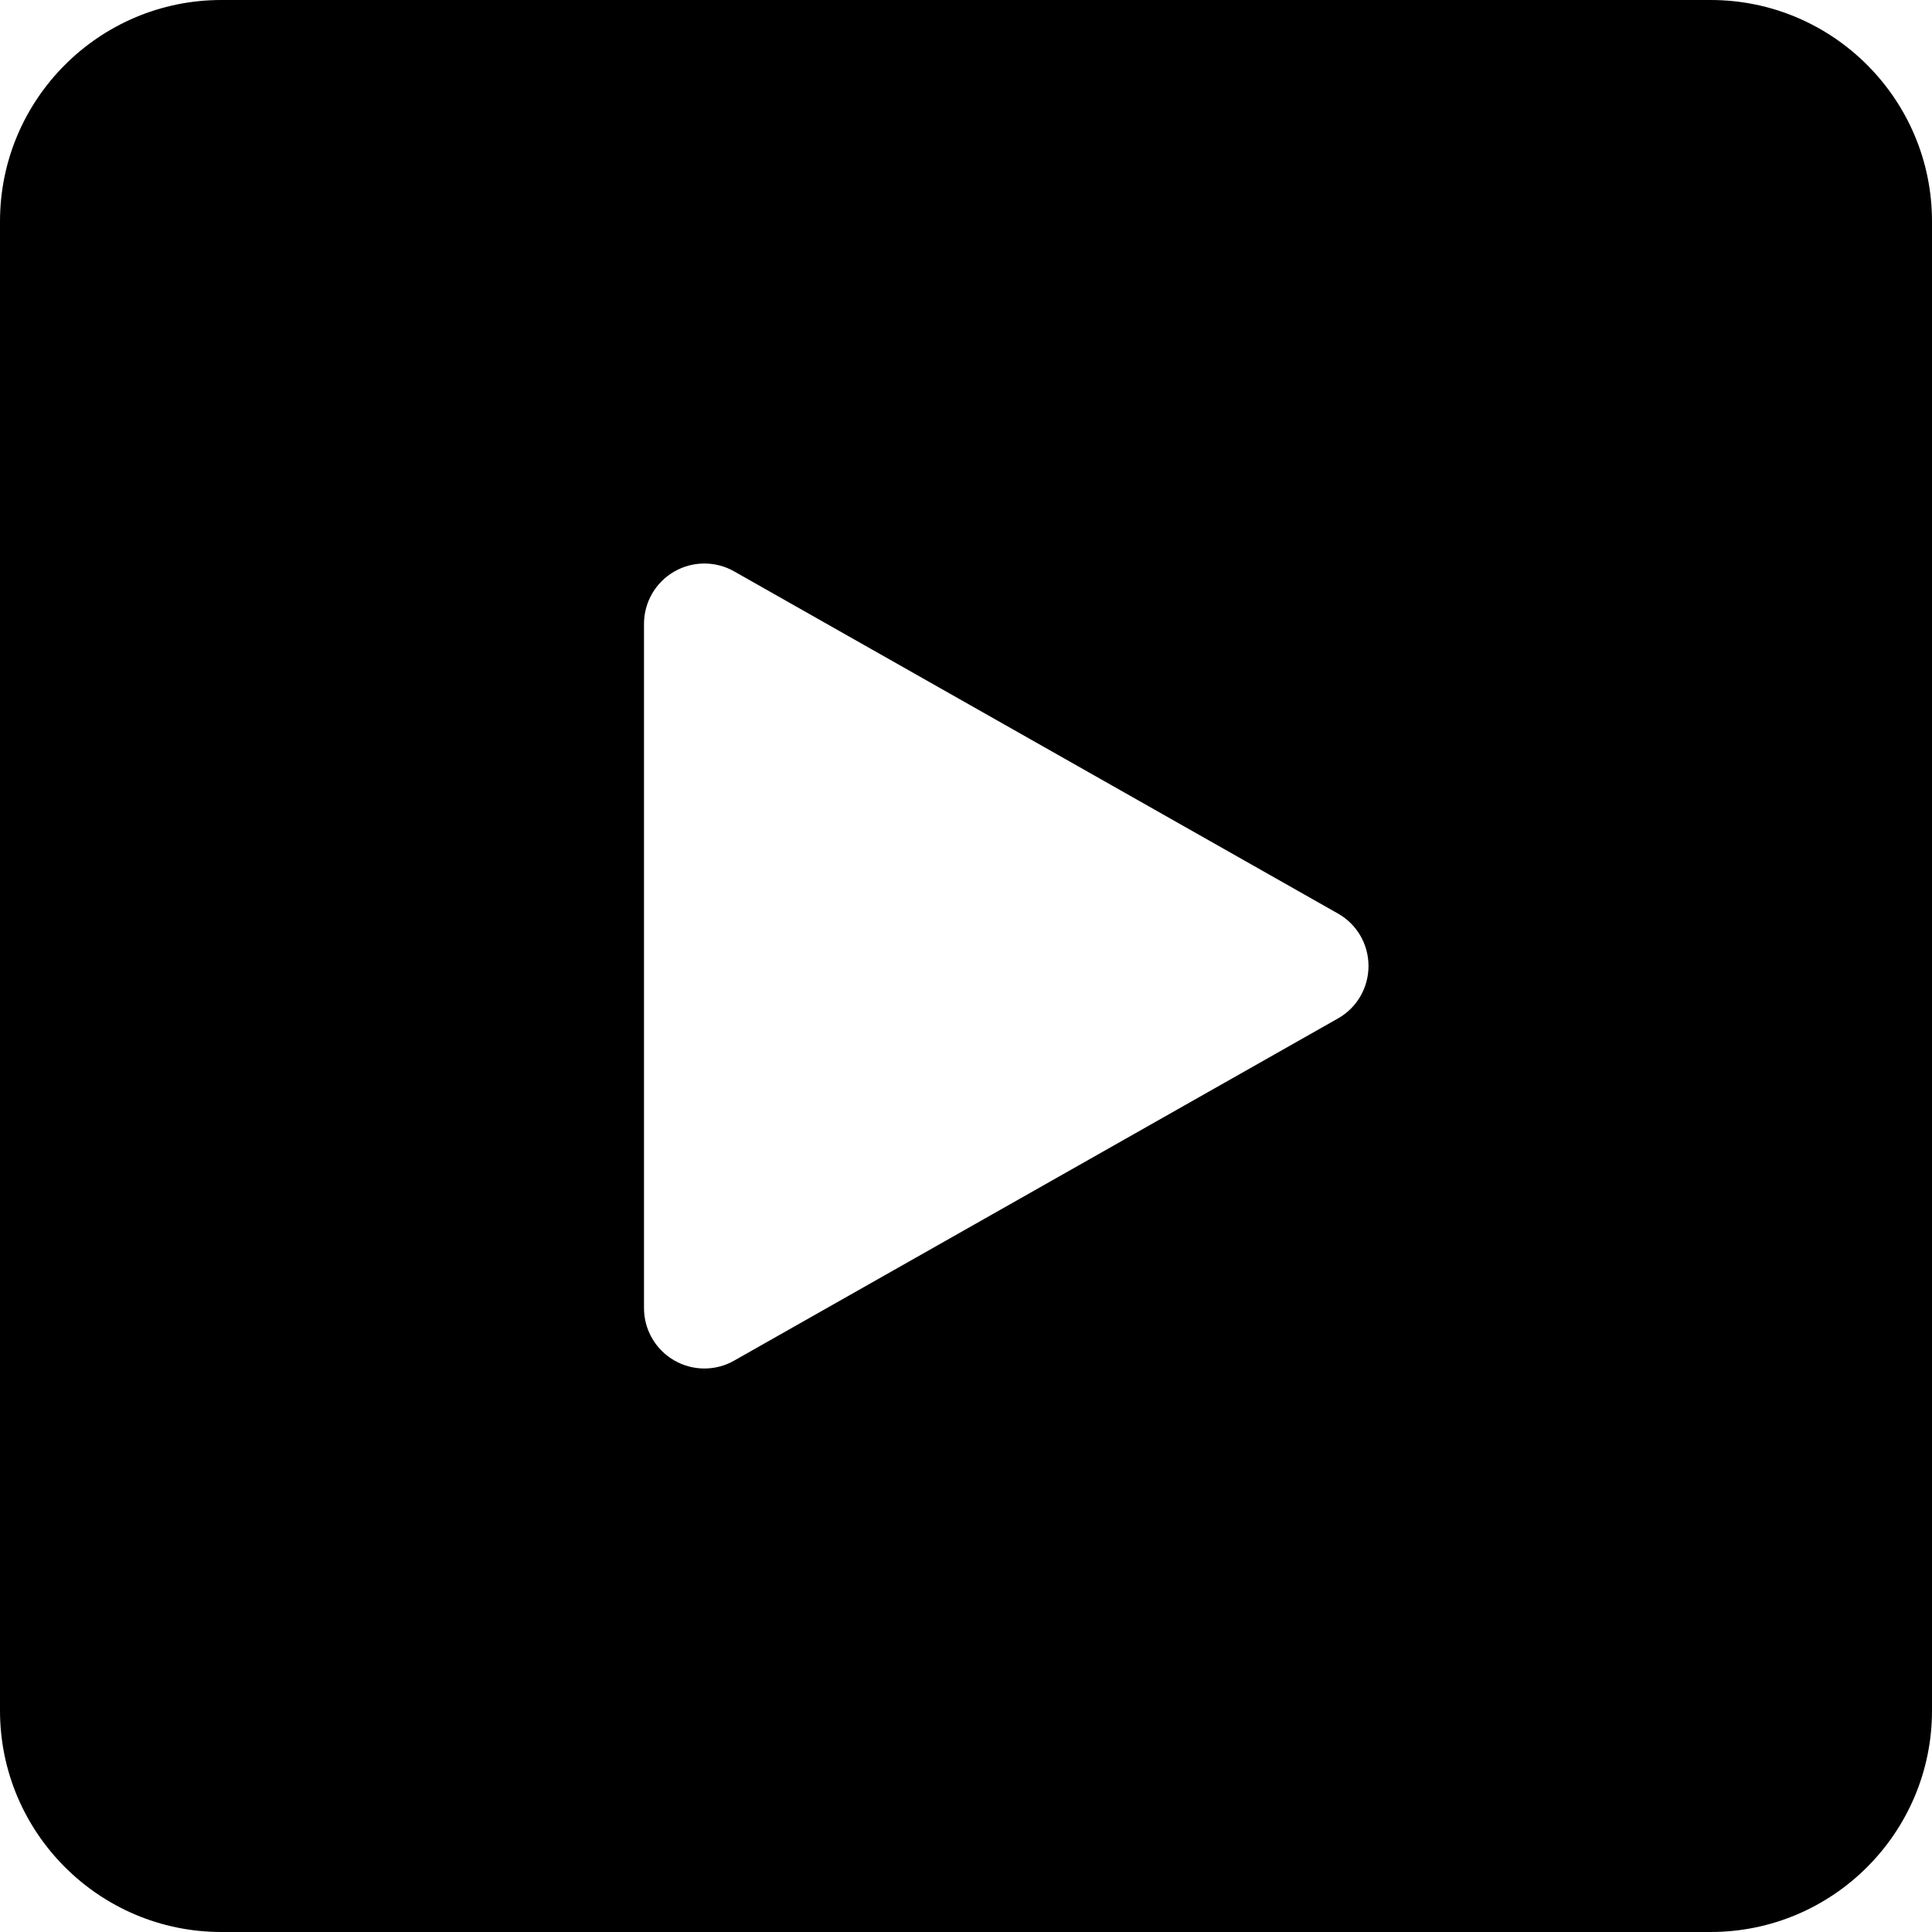 <svg enable-background="new 0 0 24 24" height="512" viewBox="0 0 24 24" width="512" xmlns="http://www.w3.org/2000/svg"><path d="m21.25 0h-18.5c-1.517 0-2.75 1.233-2.75 2.75v18.5c0 1.517 1.233 2.75 2.75 2.75h18.5c1.517 0 2.75-1.233 2.75-2.75v-18.5c0-1.517-1.233-2.75-2.75-2.75zm-4.63 12.652-7.5 4.25c-.115.066-.243.098-.37.098-.13 0-.261-.034-.377-.102-.231-.134-.373-.381-.373-.648v-8.5c0-.267.142-.514.373-.648.23-.134.515-.136.747-.004l7.5 4.25c.235.132.38.381.38.652s-.145.52-.38.652z"/></svg>